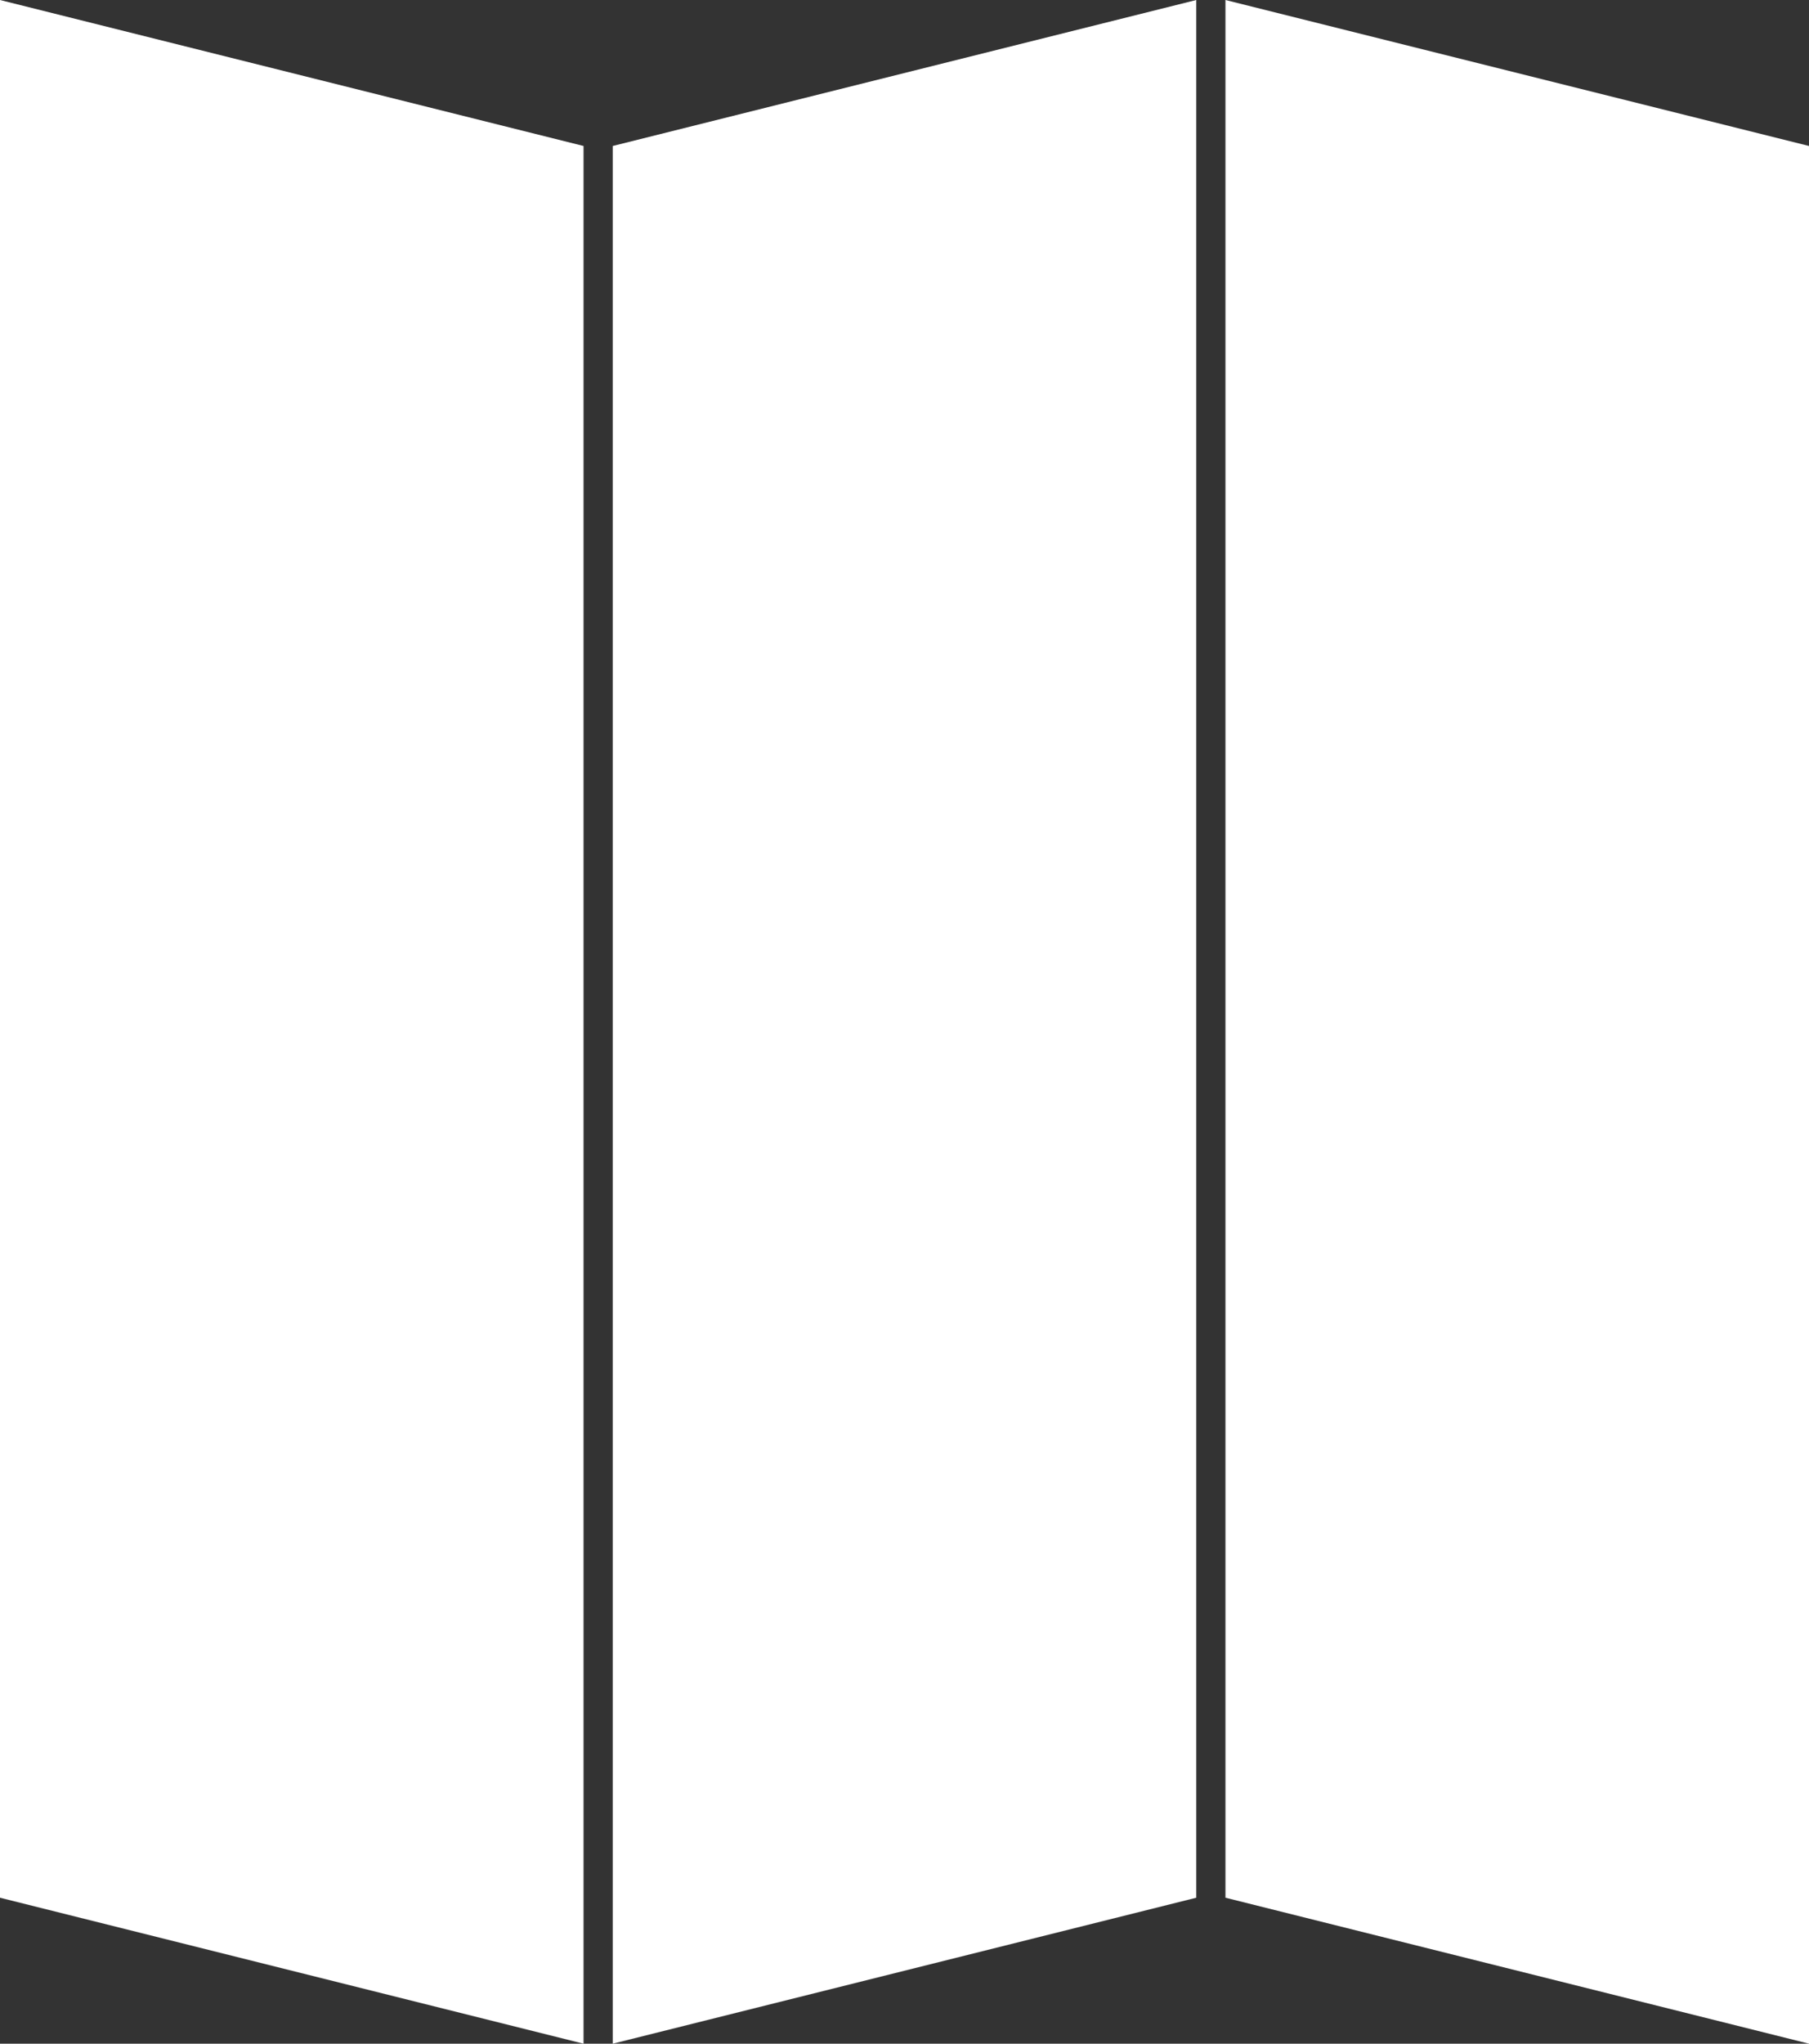 <svg width="620" height="700" viewBox="0 0 620 700" fill="none" xmlns="http://www.w3.org/2000/svg">
<rect x="0" y="0" width="620" height="700" fill="#333333" stroke="none"/>
<path d="M200 50L0 0V650L200 700V50Z" fill="white"/>
<path d="M620 50L420 0V650L620 700V50Z" fill="white"/>
<path d="M410 0L210 50V700L410 650V0Z" fill="white"/>
</svg>
